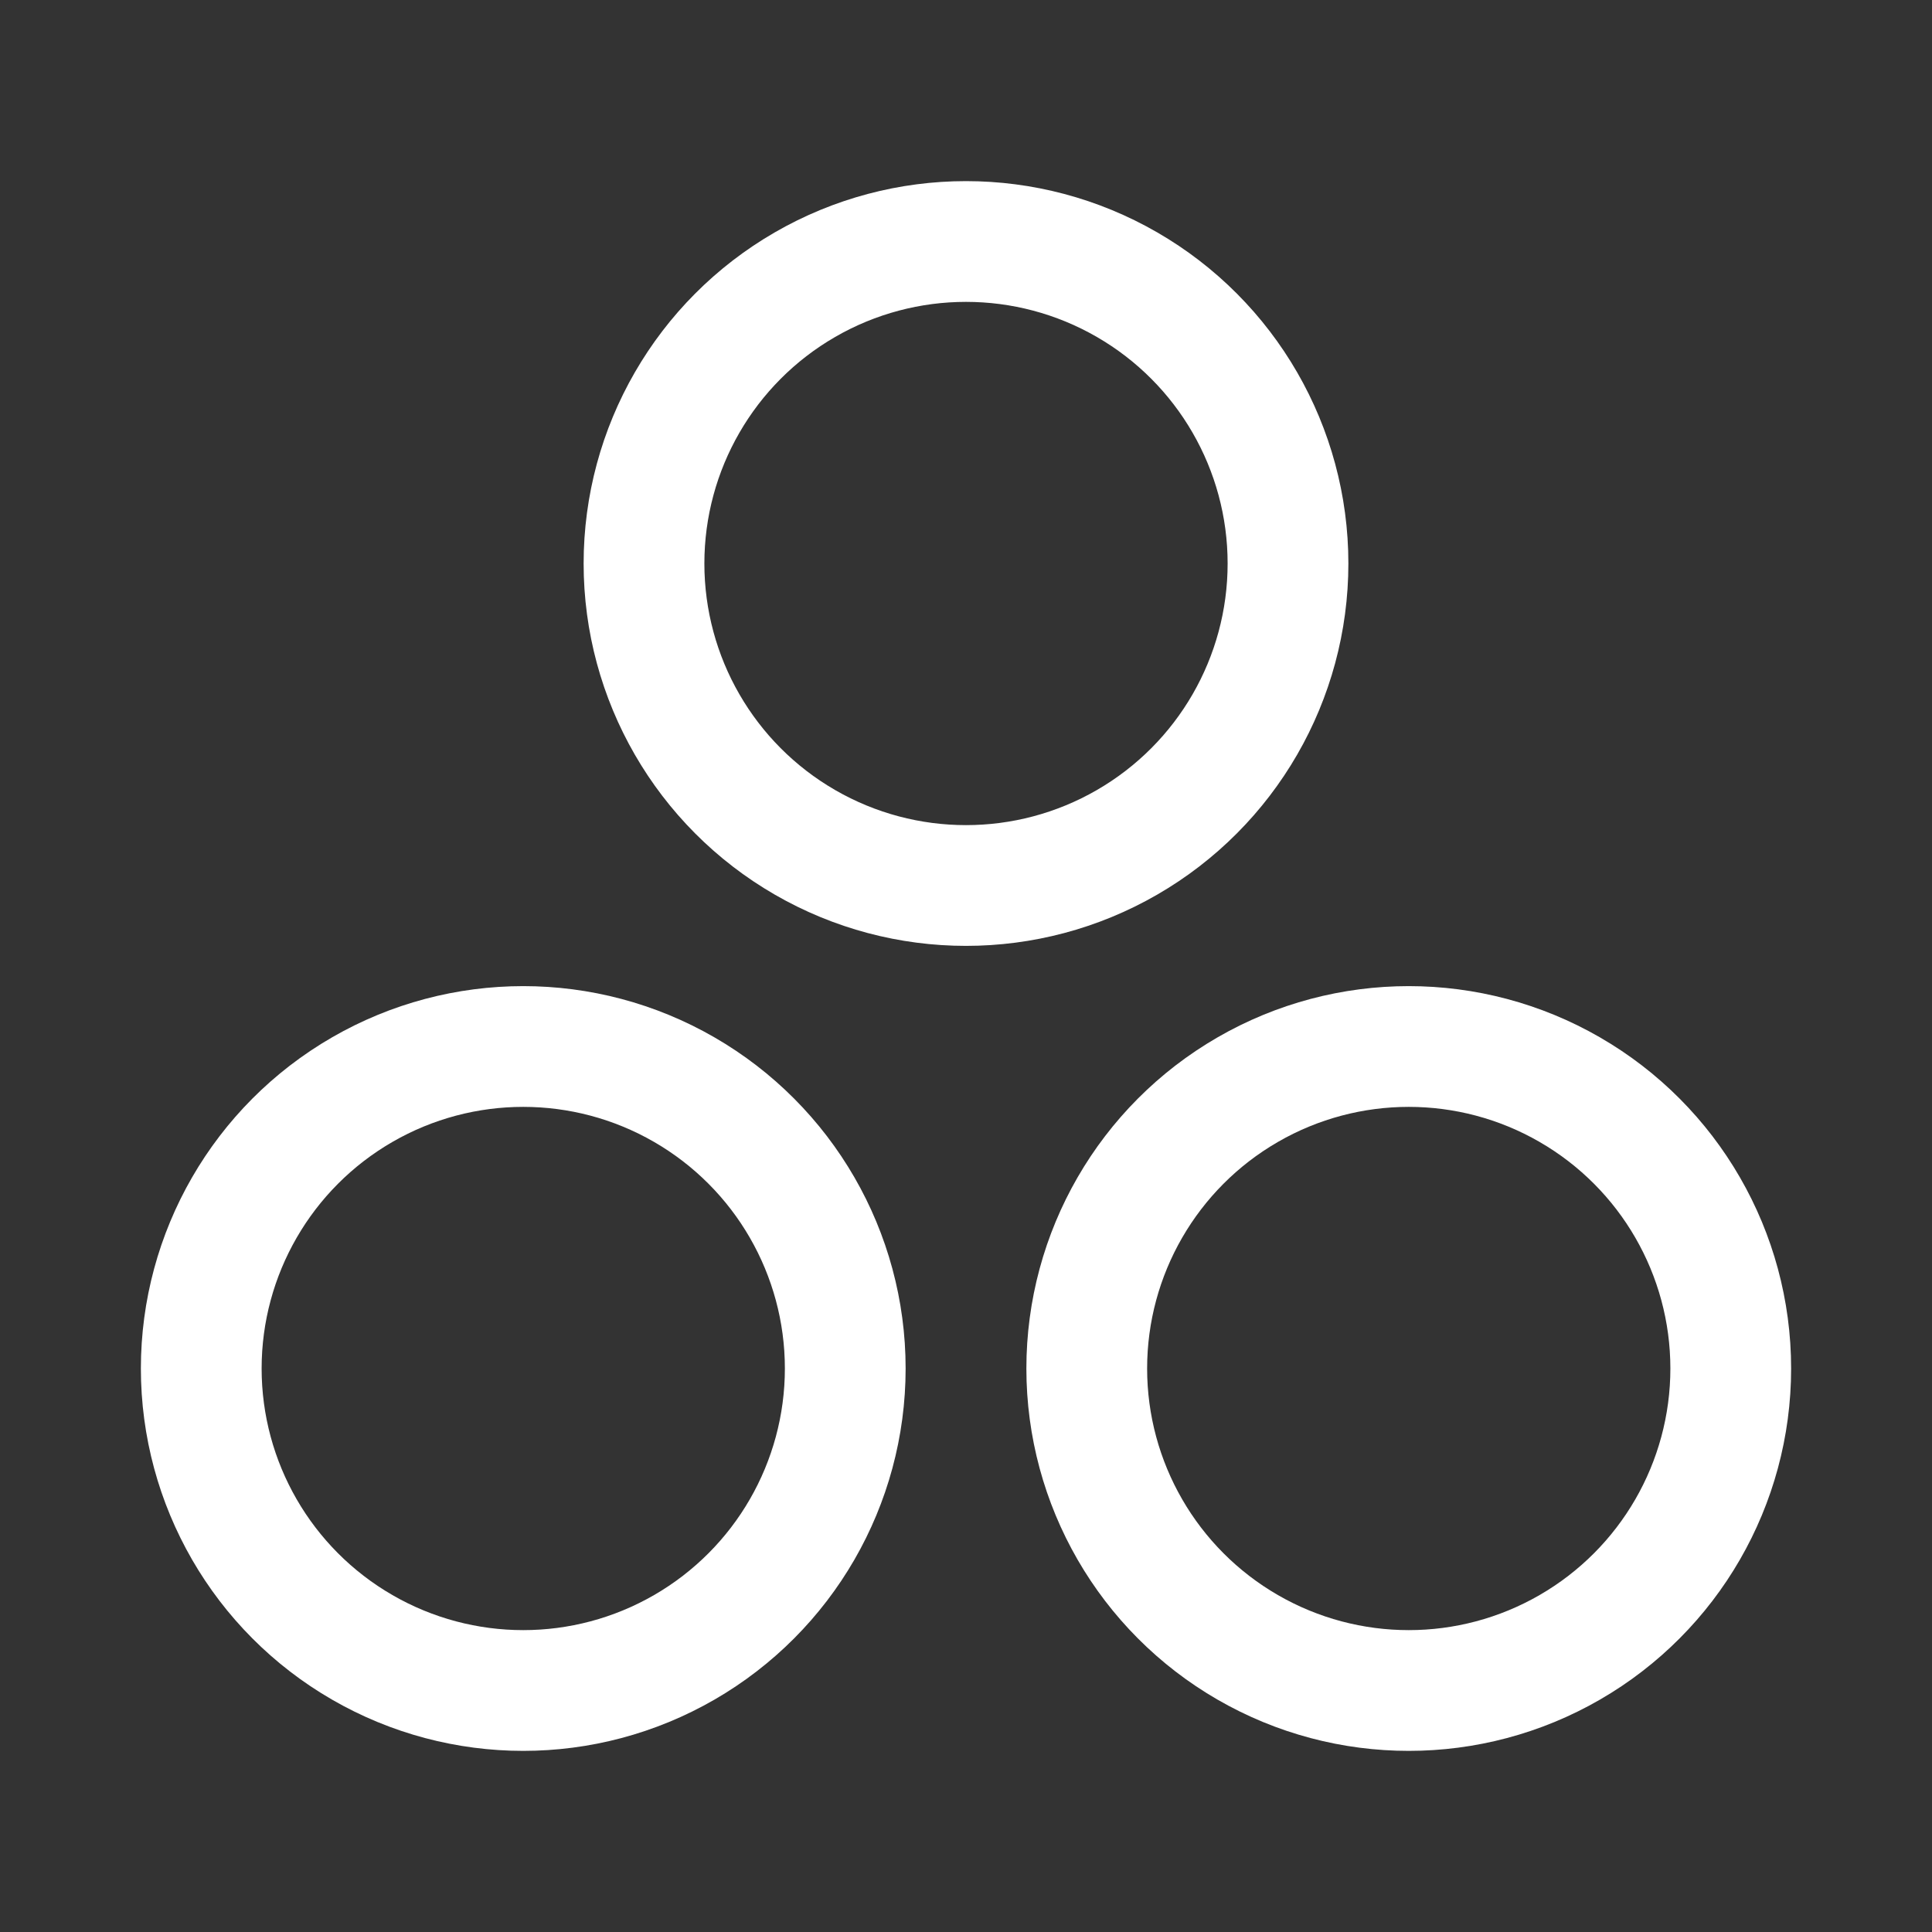 <svg xmlns="http://www.w3.org/2000/svg" class="icon icon-tabler icon-tabler-circles" width="44" height="44" viewBox="0 0 24 24" stroke-width="1.5" stroke="#fff" fill="none" stroke-linecap="round" stroke-linejoin="round">
  <rect x="0" y="0" width="24" height="24" fill="#333333" stroke="none"/>
  <path stroke="none" d="M0 0h24v24H0z" fill="none"/>
  <circle cx="12" cy="7" r="4" />
  <circle cx="6.5" cy="17" r="4" />
  <circle cx="17.5" cy="17" r="4" />
</svg>